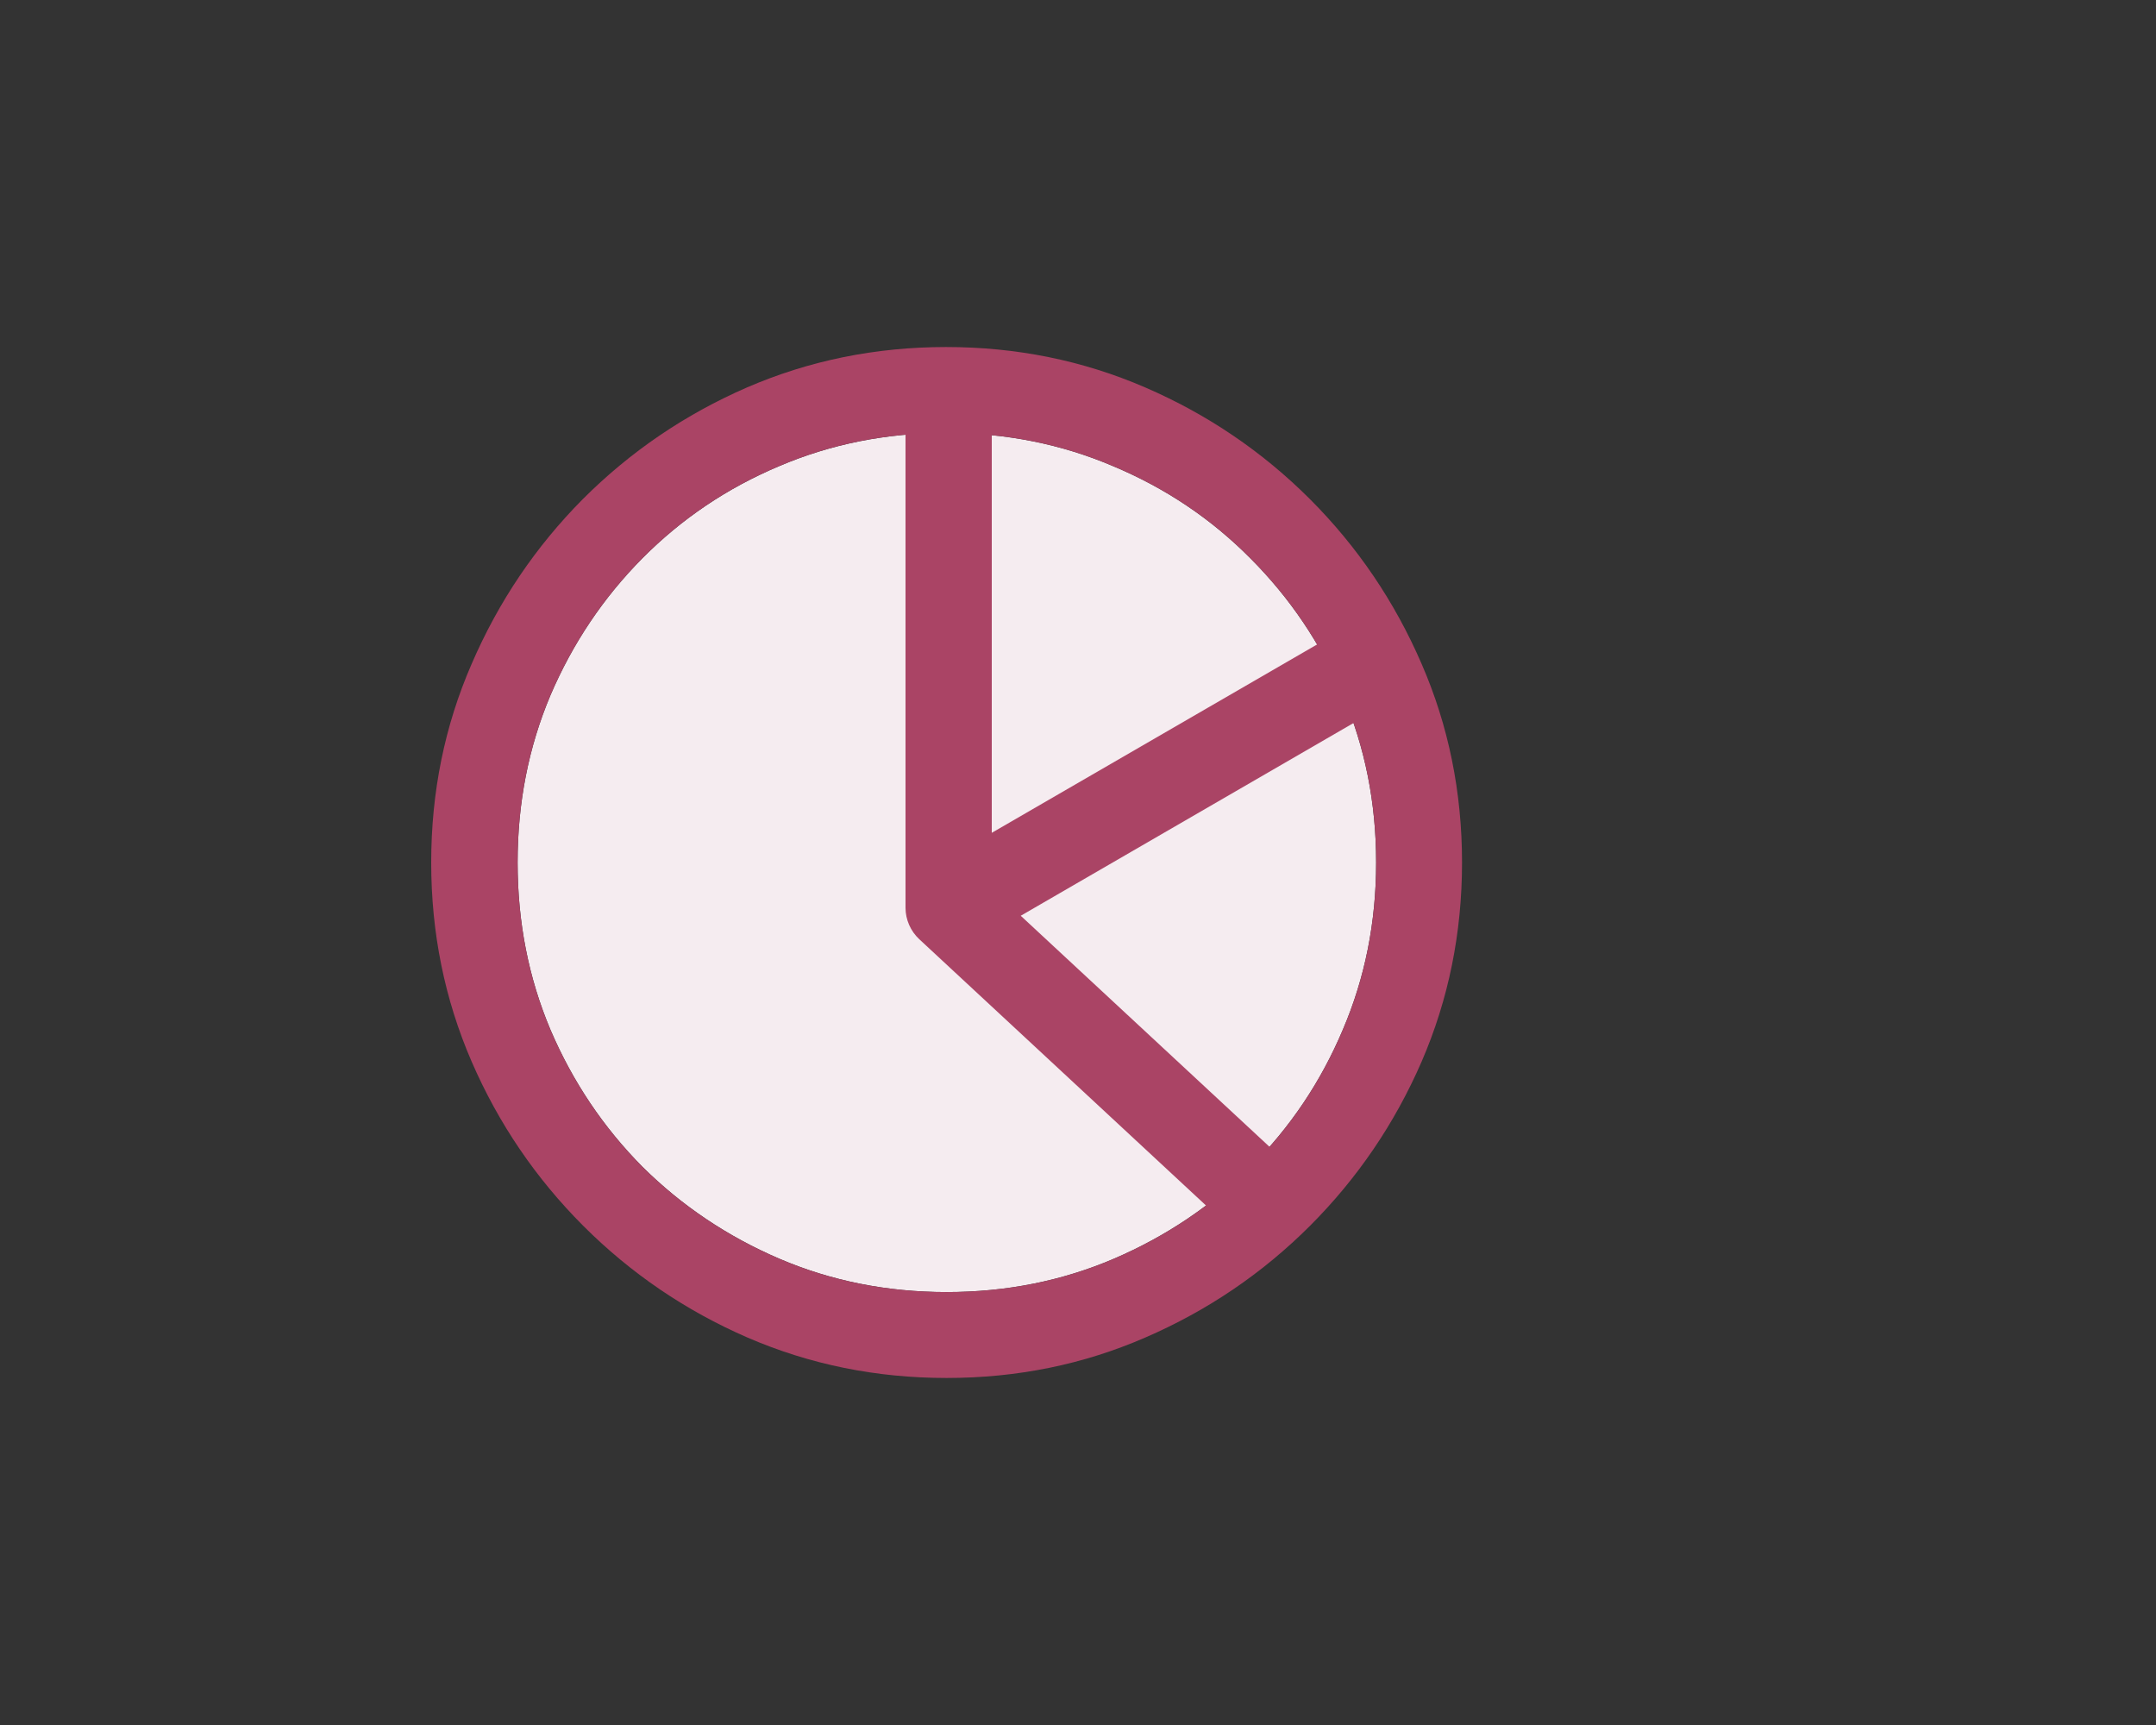 <svg width="50" height="40" viewBox="0 0 50 40" fill="none" xmlns="http://www.w3.org/2000/svg">
<rect x="0" y="0" width="50" height="40" fill="#333333" stroke="none"/>
<path d="M21.953 29.961C20.57 29.961 19.277 29.703 18.074 29.188C16.871 28.672 15.812 27.961 14.898 27.055C13.992 26.141 13.281 25.082 12.766 23.879C12.258 22.676 12.004 21.383 12.004 20C12.004 18.617 12.258 17.324 12.766 16.121C13.281 14.918 13.992 13.859 14.898 12.945C15.805 12.031 16.859 11.32 18.062 10.812C19.266 10.297 20.559 10.039 21.941 10.039C23.324 10.039 24.617 10.297 25.82 10.812C27.031 11.32 28.09 12.031 28.996 12.945C29.91 13.859 30.625 14.918 31.141 16.121C31.656 17.324 31.914 18.617 31.914 20C31.914 21.383 31.656 22.676 31.141 23.879C30.633 25.082 29.922 26.141 29.008 27.055C28.094 27.961 27.035 28.672 25.832 29.188C24.629 29.703 23.336 29.961 21.953 29.961Z" fill="#F5ECF0"/>
<path d="M21.953 31.953C23.586 31.953 25.121 31.641 26.559 31.016C28.004 30.391 29.277 29.527 30.379 28.426C31.48 27.324 32.344 26.055 32.969 24.617C33.594 23.172 33.906 21.633 33.906 20C33.906 18.367 33.594 16.832 32.969 15.395C32.344 13.949 31.48 12.676 30.379 11.574C29.277 10.473 28.004 9.609 26.559 8.984C25.113 8.359 23.574 8.047 21.941 8.047C20.309 8.047 18.77 8.359 17.324 8.984C15.887 9.609 14.617 10.473 13.516 11.574C12.422 12.676 11.562 13.949 10.938 15.395C10.312 16.832 10 18.367 10 20C10 21.633 10.312 23.172 10.938 24.617C11.562 26.055 12.426 27.324 13.527 28.426C14.629 29.527 15.898 30.391 17.336 31.016C18.781 31.641 20.32 31.953 21.953 31.953ZM21.953 29.961C20.57 29.961 19.277 29.703 18.074 29.188C16.871 28.672 15.812 27.961 14.898 27.055C13.992 26.141 13.281 25.082 12.766 23.879C12.258 22.676 12.004 21.383 12.004 20C12.004 18.617 12.258 17.324 12.766 16.121C13.281 14.918 13.992 13.859 14.898 12.945C15.805 12.031 16.859 11.32 18.062 10.812C19.266 10.297 20.559 10.039 21.941 10.039C23.324 10.039 24.617 10.297 25.82 10.812C27.031 11.32 28.09 12.031 28.996 12.945C29.91 13.859 30.625 14.918 31.141 16.121C31.656 17.324 31.914 18.617 31.914 20C31.914 21.383 31.656 22.676 31.141 23.879C30.633 25.082 29.922 26.141 29.008 27.055C28.094 27.961 27.035 28.672 25.832 29.188C24.629 29.703 23.336 29.961 21.953 29.961Z" fill="#AA4465"/>
<path fill-rule="evenodd" clip-rule="evenodd" d="M32.001 16.412L23.672 21.235L29.68 26.814L28.32 28.28L21.32 21.78C21.116 21.59 21 21.325 21 21.047L21 9.547L23 9.547L23 19.312L30.999 14.681L32.001 16.412Z" fill="#AA4465"/>
</svg>
